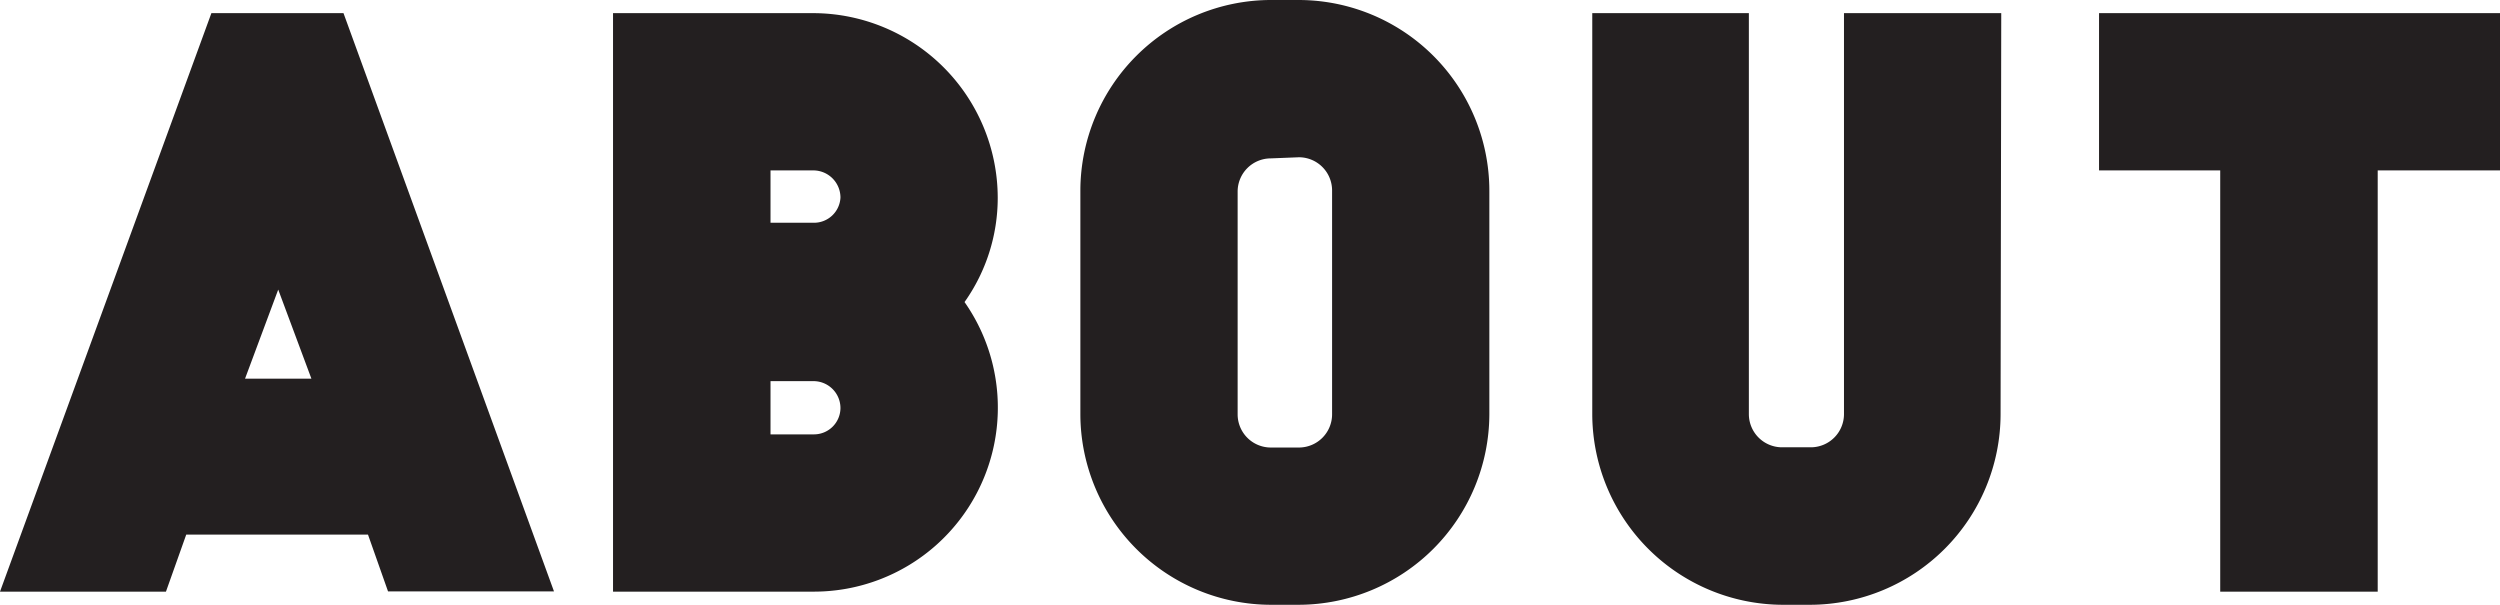 <svg xmlns="http://www.w3.org/2000/svg" xmlns:xlink="http://www.w3.org/1999/xlink" viewBox="0 0 112.23 27.15"><defs><style>.cls-1{fill:none;}.cls-2{clip-path:url(#clip-path);}.cls-3{fill:#231f20;}</style><clipPath id="clip-path" transform="translate(0)"><rect class="cls-1" width="112.23" height="27.15"/></clipPath></defs><g id="Layer_2" data-name="Layer 2"><g id="Layer_1-2" data-name="Layer 1"><g class="cls-2"><path class="cls-3" d="M99.67,7.65V26.56h7.07V7.65h5.49V.59h-18V7.65ZM89.84.59H82.78v18a1.49,1.49,0,0,1-1.49,1.49H80a1.49,1.49,0,0,1-1.49-1.49V.59H71.48v18A8.58,8.58,0,0,0,80,27.15h1.26a8.57,8.57,0,0,0,8.55-8.55ZM58.31,7.06A1.49,1.49,0,0,1,59.8,8.55V18.6a1.49,1.49,0,0,1-1.49,1.49H57.05a1.49,1.49,0,0,1-1.49-1.49v-10a1.49,1.49,0,0,1,1.49-1.49ZM57.05,0A8.57,8.57,0,0,0,48.5,8.55V18.6a8.57,8.57,0,0,0,8.55,8.55h1.26a8.58,8.58,0,0,0,8.55-8.55v-10A8.57,8.57,0,0,0,58.31,0ZM36.52,17.11a1.21,1.21,0,0,1,1.21,1.21,1.19,1.19,0,0,1-1.21,1.18H34.59V17.11Zm0-9.46a1.22,1.22,0,0,1,1.21,1.22A1.19,1.19,0,0,1,36.52,10H34.59V7.65Zm-9,18.91h9a8.26,8.26,0,0,0,6.78-13,8.09,8.09,0,0,0,1.49-4.7A8.3,8.3,0,0,0,36.52.59h-9ZM16.52,24l.9,2.55h7.45L15.42.59H9.49L0,26.56H7.45L8.36,24ZM11,17l1.49-4,1.49,4Z" transform="translate(0)"/></g></g></g></svg>
